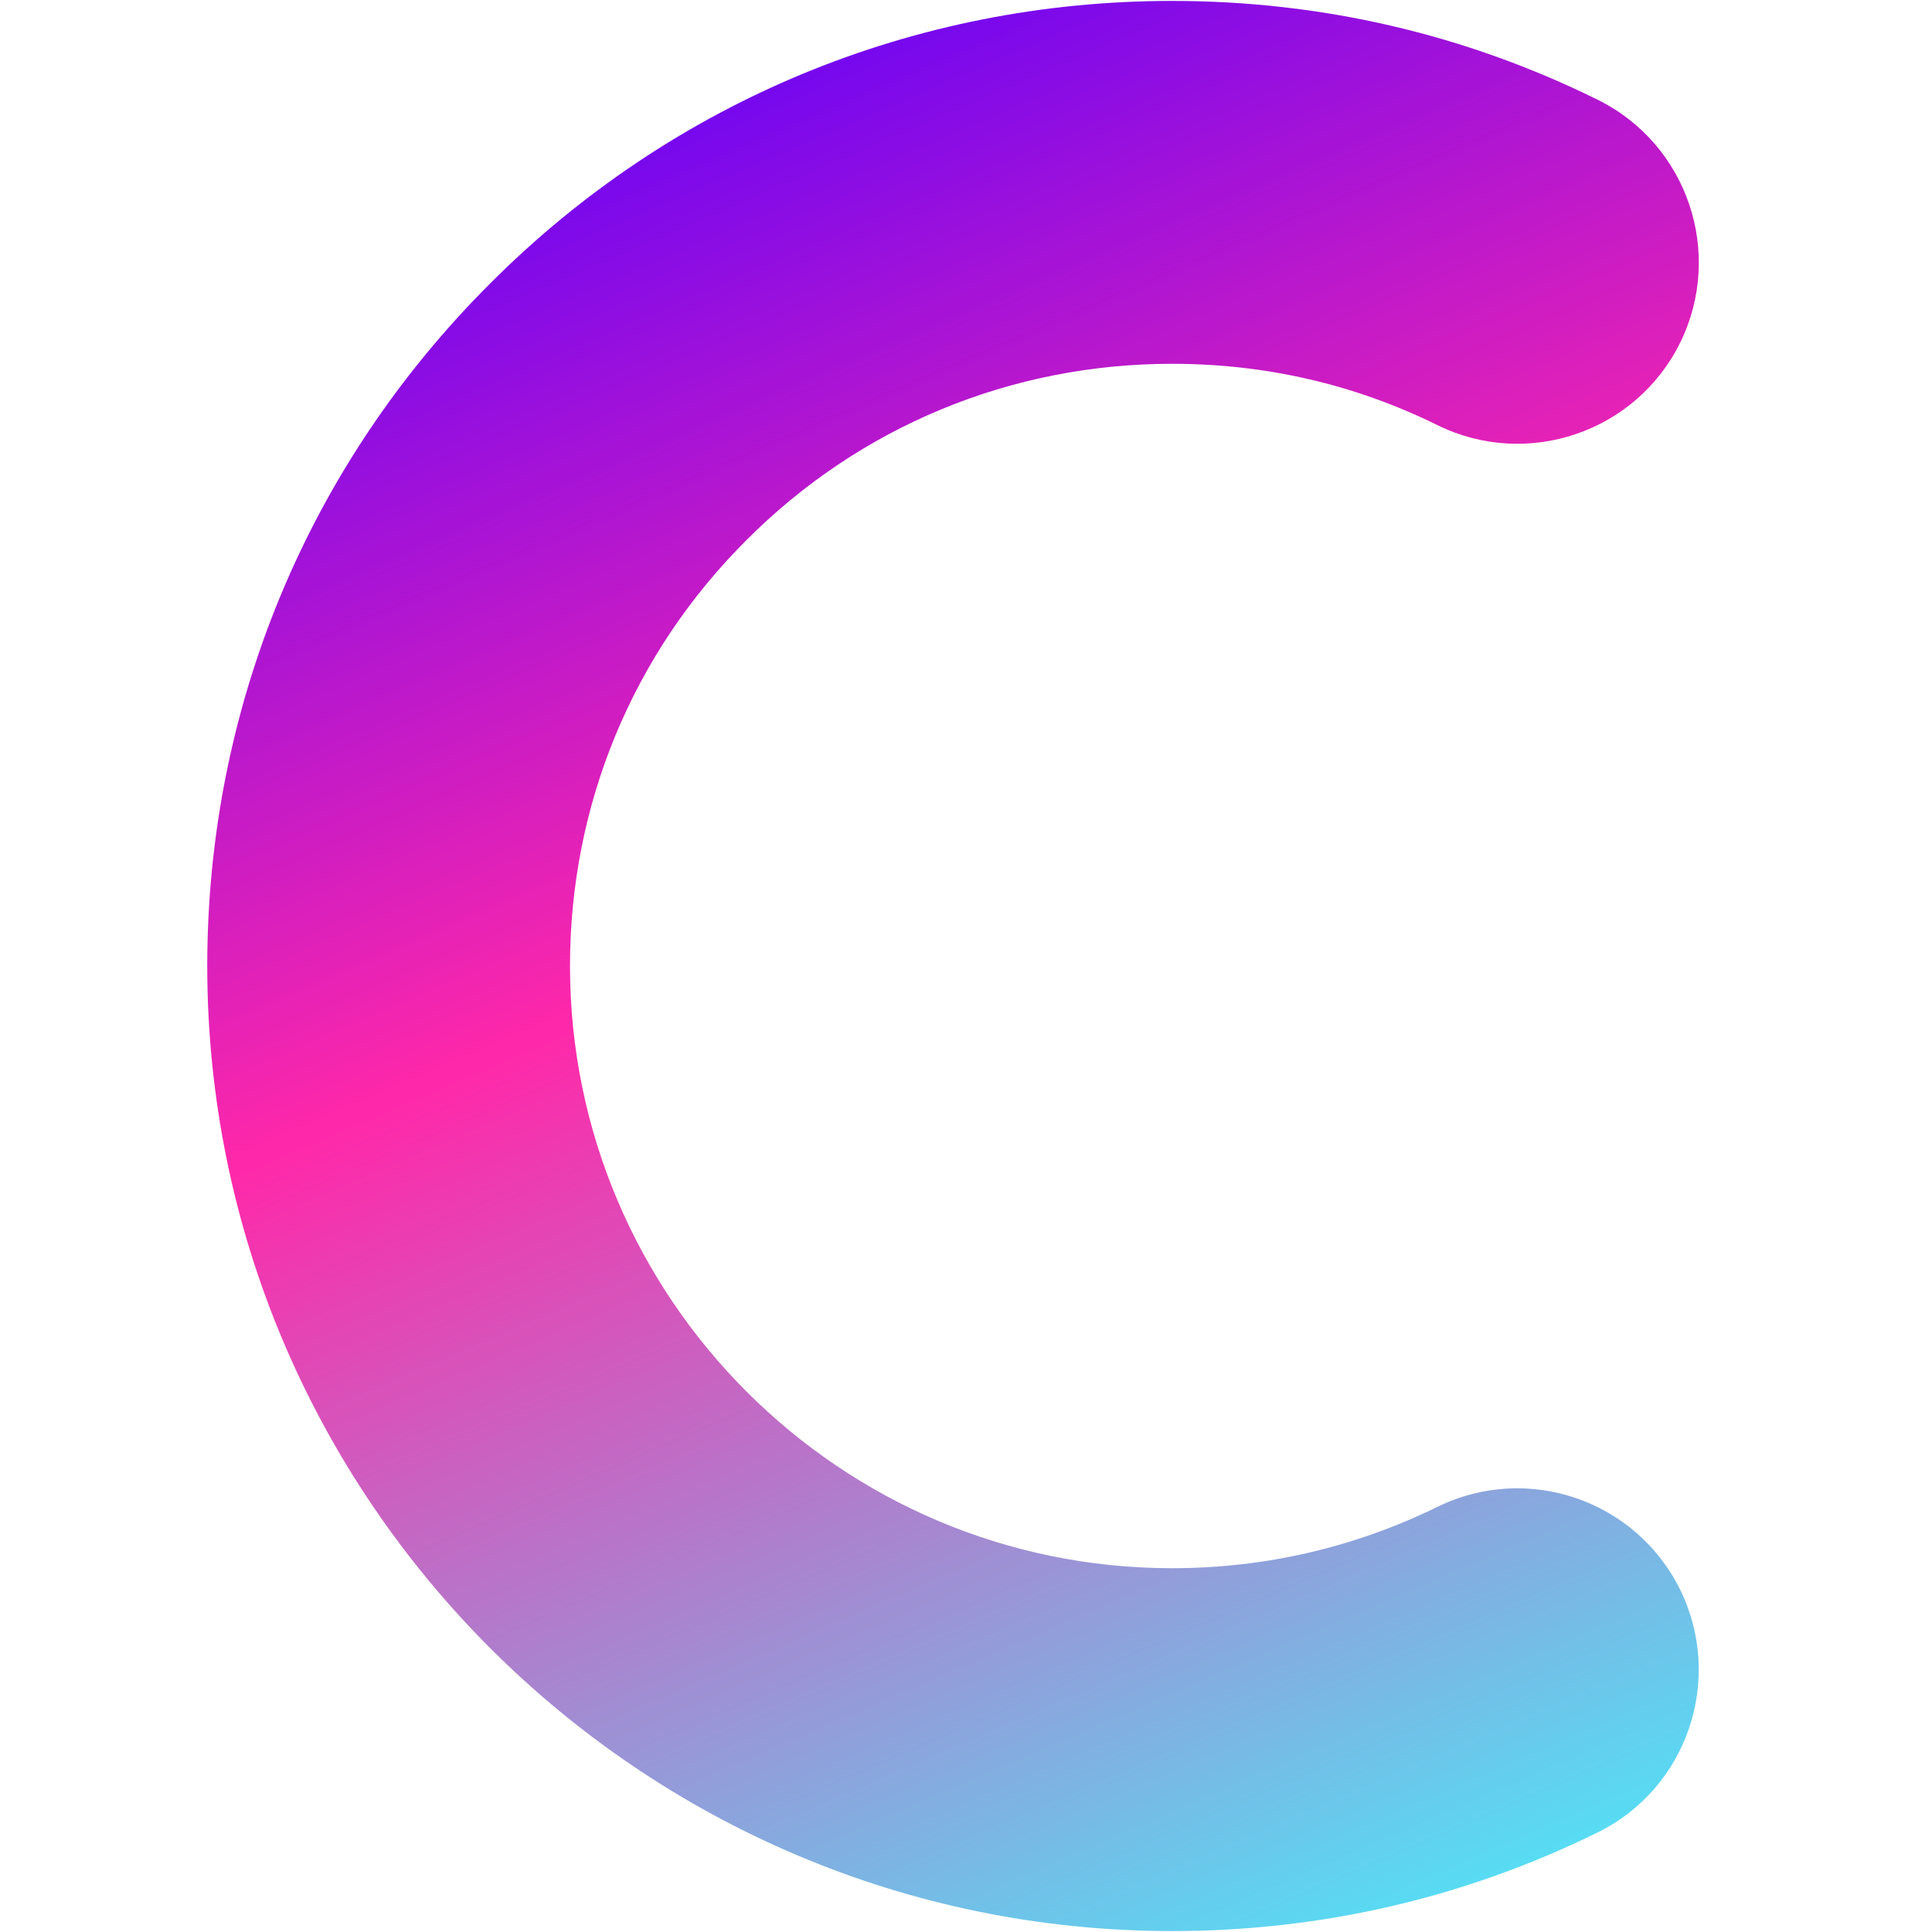 <svg xmlns="http://www.w3.org/2000/svg" xmlns:xlink="http://www.w3.org/1999/xlink" width="1080" zoomAndPan="magnify" viewBox="0 0 810 810" height="1080" preserveAspectRatio="xMidYMid meet" version="1.0"><defs><clipPath id="b22298f640"><path d="M 86.891 0 L 713 0 L 713 810 L 86.891 810 Z M 86.891 0 " clip-rule="nonzero"/></clipPath><clipPath id="4adfa72c63"><path d="M 491.367 809.609 C 268.258 809.609 86.891 628.023 86.891 405 C 86.891 296.887 128.957 195.25 205.484 118.859 C 281.688 42.469 383.293 0.387 491.367 0.387 C 553.98 0.387 614.168 14.309 669.824 41.82 C 707.52 60.434 722.891 106.074 704.445 143.621 C 685.84 181.332 640.215 196.707 602.68 178.254 C 567.895 161.102 530.523 152.523 491.367 152.523 C 423.902 152.523 360.48 178.742 312.914 226.484 C 265.184 274.066 238.973 337.512 238.973 405 C 238.973 544.188 352.227 657.477 491.367 657.477 C 530.523 657.477 567.895 648.738 602.68 631.746 C 640.379 613.293 685.84 628.832 704.445 666.539 C 722.891 704.25 707.359 749.891 669.66 768.34 C 614.004 795.691 553.98 809.609 491.367 809.609 Z M 491.367 809.609 " clip-rule="nonzero"/></clipPath><linearGradient x1="341.03" gradientTransform="matrix(1.618, 0, 0, 1.618, 86.891, 0.389)" y1="522.456" x2="97.565" gradientUnits="userSpaceOnUse" y2="-42.077" id="70e0d0fdfc"><stop stop-opacity="1" stop-color="rgb(26.288%, 94.737%, 98.941%)" offset="0"/><stop stop-opacity="1" stop-color="rgb(26.817%, 94.17%, 98.706%)" offset="0.004"/><stop stop-opacity="1" stop-color="rgb(27.347%, 93.602%, 98.473%)" offset="0.008"/><stop stop-opacity="1" stop-color="rgb(27.876%, 93.033%, 98.238%)" offset="0.012"/><stop stop-opacity="1" stop-color="rgb(28.407%, 92.465%, 98.003%)" offset="0.016"/><stop stop-opacity="1" stop-color="rgb(28.937%, 91.898%, 97.768%)" offset="0.02"/><stop stop-opacity="1" stop-color="rgb(29.466%, 91.33%, 97.534%)" offset="0.023"/><stop stop-opacity="1" stop-color="rgb(29.996%, 90.761%, 97.299%)" offset="0.027"/><stop stop-opacity="1" stop-color="rgb(30.527%, 90.193%, 97.064%)" offset="0.031"/><stop stop-opacity="1" stop-color="rgb(31.056%, 89.626%, 96.829%)" offset="0.035"/><stop stop-opacity="1" stop-color="rgb(31.586%, 89.058%, 96.596%)" offset="0.039"/><stop stop-opacity="1" stop-color="rgb(32.115%, 88.489%, 96.361%)" offset="0.043"/><stop stop-opacity="1" stop-color="rgb(32.645%, 87.921%, 96.126%)" offset="0.047"/><stop stop-opacity="1" stop-color="rgb(33.174%, 87.354%, 95.891%)" offset="0.051"/><stop stop-opacity="1" stop-color="rgb(33.705%, 86.786%, 95.657%)" offset="0.055"/><stop stop-opacity="1" stop-color="rgb(34.235%, 86.217%, 95.422%)" offset="0.059"/><stop stop-opacity="1" stop-color="rgb(34.764%, 85.649%, 95.187%)" offset="0.062"/><stop stop-opacity="1" stop-color="rgb(35.294%, 85.08%, 94.952%)" offset="0.066"/><stop stop-opacity="1" stop-color="rgb(35.823%, 84.512%, 94.719%)" offset="0.07"/><stop stop-opacity="1" stop-color="rgb(36.353%, 83.945%, 94.484%)" offset="0.074"/><stop stop-opacity="1" stop-color="rgb(36.884%, 83.377%, 94.249%)" offset="0.078"/><stop stop-opacity="1" stop-color="rgb(37.413%, 82.808%, 94.014%)" offset="0.082"/><stop stop-opacity="1" stop-color="rgb(37.943%, 82.24%, 93.781%)" offset="0.086"/><stop stop-opacity="1" stop-color="rgb(38.472%, 81.673%, 93.546%)" offset="0.09"/><stop stop-opacity="1" stop-color="rgb(39.001%, 81.105%, 93.311%)" offset="0.094"/><stop stop-opacity="1" stop-color="rgb(39.531%, 80.536%, 93.076%)" offset="0.098"/><stop stop-opacity="1" stop-color="rgb(40.062%, 79.968%, 92.842%)" offset="0.102"/><stop stop-opacity="1" stop-color="rgb(40.591%, 79.401%, 92.607%)" offset="0.105"/><stop stop-opacity="1" stop-color="rgb(41.121%, 78.833%, 92.372%)" offset="0.109"/><stop stop-opacity="1" stop-color="rgb(41.65%, 78.264%, 92.137%)" offset="0.113"/><stop stop-opacity="1" stop-color="rgb(42.181%, 77.696%, 91.904%)" offset="0.117"/><stop stop-opacity="1" stop-color="rgb(42.711%, 77.129%, 91.669%)" offset="0.121"/><stop stop-opacity="1" stop-color="rgb(43.24%, 76.561%, 91.434%)" offset="0.125"/><stop stop-opacity="1" stop-color="rgb(43.77%, 75.992%, 91.199%)" offset="0.129"/><stop stop-opacity="1" stop-color="rgb(44.299%, 75.424%, 90.965%)" offset="0.133"/><stop stop-opacity="1" stop-color="rgb(44.829%, 74.857%, 90.73%)" offset="0.137"/><stop stop-opacity="1" stop-color="rgb(45.36%, 74.289%, 90.495%)" offset="0.141"/><stop stop-opacity="1" stop-color="rgb(45.889%, 73.72%, 90.26%)" offset="0.145"/><stop stop-opacity="1" stop-color="rgb(46.419%, 73.152%, 90.027%)" offset="0.148"/><stop stop-opacity="1" stop-color="rgb(46.948%, 72.583%, 89.792%)" offset="0.152"/><stop stop-opacity="1" stop-color="rgb(47.478%, 72.015%, 89.557%)" offset="0.156"/><stop stop-opacity="1" stop-color="rgb(48.007%, 71.448%, 89.322%)" offset="0.16"/><stop stop-opacity="1" stop-color="rgb(48.538%, 70.88%, 89.088%)" offset="0.164"/><stop stop-opacity="1" stop-color="rgb(49.068%, 70.311%, 88.853%)" offset="0.168"/><stop stop-opacity="1" stop-color="rgb(49.597%, 69.743%, 88.618%)" offset="0.172"/><stop stop-opacity="1" stop-color="rgb(50.127%, 69.176%, 88.383%)" offset="0.176"/><stop stop-opacity="1" stop-color="rgb(50.656%, 68.608%, 88.15%)" offset="0.18"/><stop stop-opacity="1" stop-color="rgb(51.186%, 68.039%, 87.915%)" offset="0.184"/><stop stop-opacity="1" stop-color="rgb(51.717%, 67.471%, 87.68%)" offset="0.188"/><stop stop-opacity="1" stop-color="rgb(52.246%, 66.904%, 87.445%)" offset="0.191"/><stop stop-opacity="1" stop-color="rgb(52.776%, 66.336%, 87.212%)" offset="0.195"/><stop stop-opacity="1" stop-color="rgb(53.305%, 65.767%, 86.977%)" offset="0.199"/><stop stop-opacity="1" stop-color="rgb(53.836%, 65.199%, 86.742%)" offset="0.203"/><stop stop-opacity="1" stop-color="rgb(54.366%, 64.632%, 86.507%)" offset="0.207"/><stop stop-opacity="1" stop-color="rgb(54.895%, 64.064%, 86.273%)" offset="0.211"/><stop stop-opacity="1" stop-color="rgb(55.425%, 63.495%, 86.038%)" offset="0.215"/><stop stop-opacity="1" stop-color="rgb(55.954%, 62.927%, 85.803%)" offset="0.219"/><stop stop-opacity="1" stop-color="rgb(56.483%, 62.358%, 85.568%)" offset="0.223"/><stop stop-opacity="1" stop-color="rgb(57.014%, 61.79%, 85.335%)" offset="0.227"/><stop stop-opacity="1" stop-color="rgb(57.544%, 61.223%, 85.1%)" offset="0.23"/><stop stop-opacity="1" stop-color="rgb(58.073%, 60.655%, 84.866%)" offset="0.234"/><stop stop-opacity="1" stop-color="rgb(58.603%, 60.086%, 84.631%)" offset="0.238"/><stop stop-opacity="1" stop-color="rgb(59.132%, 59.518%, 84.396%)" offset="0.242"/><stop stop-opacity="1" stop-color="rgb(59.662%, 58.951%, 84.161%)" offset="0.246"/><stop stop-opacity="1" stop-color="rgb(60.193%, 58.383%, 83.928%)" offset="0.25"/><stop stop-opacity="1" stop-color="rgb(60.722%, 57.814%, 83.693%)" offset="0.254"/><stop stop-opacity="1" stop-color="rgb(61.252%, 57.246%, 83.458%)" offset="0.258"/><stop stop-opacity="1" stop-color="rgb(61.781%, 56.679%, 83.223%)" offset="0.262"/><stop stop-opacity="1" stop-color="rgb(62.311%, 56.111%, 82.99%)" offset="0.266"/><stop stop-opacity="1" stop-color="rgb(62.84%, 55.542%, 82.755%)" offset="0.27"/><stop stop-opacity="1" stop-color="rgb(63.371%, 54.974%, 82.52%)" offset="0.273"/><stop stop-opacity="1" stop-color="rgb(63.901%, 54.407%, 82.285%)" offset="0.277"/><stop stop-opacity="1" stop-color="rgb(64.43%, 53.839%, 82.051%)" offset="0.281"/><stop stop-opacity="1" stop-color="rgb(64.96%, 53.27%, 81.816%)" offset="0.285"/><stop stop-opacity="1" stop-color="rgb(65.491%, 52.702%, 81.581%)" offset="0.289"/><stop stop-opacity="1" stop-color="rgb(66.02%, 52.135%, 81.346%)" offset="0.293"/><stop stop-opacity="1" stop-color="rgb(66.55%, 51.567%, 81.113%)" offset="0.297"/><stop stop-opacity="1" stop-color="rgb(67.079%, 50.998%, 80.878%)" offset="0.301"/><stop stop-opacity="1" stop-color="rgb(67.609%, 50.43%, 80.643%)" offset="0.305"/><stop stop-opacity="1" stop-color="rgb(68.138%, 49.861%, 80.408%)" offset="0.309"/><stop stop-opacity="1" stop-color="rgb(68.669%, 49.294%, 80.174%)" offset="0.312"/><stop stop-opacity="1" stop-color="rgb(69.199%, 48.726%, 79.939%)" offset="0.316"/><stop stop-opacity="1" stop-color="rgb(69.728%, 48.158%, 79.704%)" offset="0.32"/><stop stop-opacity="1" stop-color="rgb(70.258%, 47.589%, 79.469%)" offset="0.324"/><stop stop-opacity="1" stop-color="rgb(70.787%, 47.021%, 79.236%)" offset="0.328"/><stop stop-opacity="1" stop-color="rgb(71.317%, 46.454%, 79.001%)" offset="0.332"/><stop stop-opacity="1" stop-color="rgb(71.848%, 45.886%, 78.766%)" offset="0.336"/><stop stop-opacity="1" stop-color="rgb(72.377%, 45.317%, 78.531%)" offset="0.34"/><stop stop-opacity="1" stop-color="rgb(72.906%, 44.749%, 78.297%)" offset="0.344"/><stop stop-opacity="1" stop-color="rgb(73.436%, 44.182%, 78.062%)" offset="0.348"/><stop stop-opacity="1" stop-color="rgb(73.965%, 43.614%, 77.827%)" offset="0.352"/><stop stop-opacity="1" stop-color="rgb(74.495%, 43.045%, 77.592%)" offset="0.355"/><stop stop-opacity="1" stop-color="rgb(75.026%, 42.477%, 77.359%)" offset="0.359"/><stop stop-opacity="1" stop-color="rgb(75.555%, 41.91%, 77.124%)" offset="0.363"/><stop stop-opacity="1" stop-color="rgb(76.085%, 41.342%, 76.889%)" offset="0.367"/><stop stop-opacity="1" stop-color="rgb(76.614%, 40.773%, 76.654%)" offset="0.371"/><stop stop-opacity="1" stop-color="rgb(77.145%, 40.205%, 76.421%)" offset="0.375"/><stop stop-opacity="1" stop-color="rgb(77.675%, 39.638%, 76.186%)" offset="0.379"/><stop stop-opacity="1" stop-color="rgb(78.204%, 39.07%, 75.951%)" offset="0.383"/><stop stop-opacity="1" stop-color="rgb(78.734%, 38.501%, 75.716%)" offset="0.387"/><stop stop-opacity="1" stop-color="rgb(79.263%, 37.933%, 75.482%)" offset="0.391"/><stop stop-opacity="1" stop-color="rgb(79.793%, 37.364%, 75.247%)" offset="0.395"/><stop stop-opacity="1" stop-color="rgb(80.324%, 36.797%, 75.012%)" offset="0.398"/><stop stop-opacity="1" stop-color="rgb(80.853%, 36.229%, 74.777%)" offset="0.402"/><stop stop-opacity="1" stop-color="rgb(81.383%, 35.661%, 74.544%)" offset="0.406"/><stop stop-opacity="1" stop-color="rgb(81.912%, 35.092%, 74.309%)" offset="0.41"/><stop stop-opacity="1" stop-color="rgb(82.442%, 34.525%, 74.074%)" offset="0.414"/><stop stop-opacity="1" stop-color="rgb(82.971%, 33.957%, 73.839%)" offset="0.418"/><stop stop-opacity="1" stop-color="rgb(83.502%, 33.389%, 73.605%)" offset="0.422"/><stop stop-opacity="1" stop-color="rgb(84.032%, 32.82%, 73.37%)" offset="0.426"/><stop stop-opacity="1" stop-color="rgb(84.561%, 32.253%, 73.135%)" offset="0.43"/><stop stop-opacity="1" stop-color="rgb(85.091%, 31.685%, 72.9%)" offset="0.434"/><stop stop-opacity="1" stop-color="rgb(85.62%, 31.117%, 72.667%)" offset="0.438"/><stop stop-opacity="1" stop-color="rgb(86.15%, 30.548%, 72.432%)" offset="0.441"/><stop stop-opacity="1" stop-color="rgb(86.681%, 29.98%, 72.197%)" offset="0.445"/><stop stop-opacity="1" stop-color="rgb(87.21%, 29.413%, 71.962%)" offset="0.449"/><stop stop-opacity="1" stop-color="rgb(87.74%, 28.845%, 71.729%)" offset="0.453"/><stop stop-opacity="1" stop-color="rgb(88.269%, 28.276%, 71.494%)" offset="0.457"/><stop stop-opacity="1" stop-color="rgb(88.8%, 27.708%, 71.259%)" offset="0.461"/><stop stop-opacity="1" stop-color="rgb(89.33%, 27.141%, 71.024%)" offset="0.465"/><stop stop-opacity="1" stop-color="rgb(89.859%, 26.573%, 70.79%)" offset="0.469"/><stop stop-opacity="1" stop-color="rgb(90.388%, 26.004%, 70.555%)" offset="0.473"/><stop stop-opacity="1" stop-color="rgb(90.918%, 25.436%, 70.32%)" offset="0.477"/><stop stop-opacity="1" stop-color="rgb(91.447%, 24.867%, 70.085%)" offset="0.48"/><stop stop-opacity="1" stop-color="rgb(91.978%, 24.3%, 69.852%)" offset="0.484"/><stop stop-opacity="1" stop-color="rgb(92.508%, 23.732%, 69.617%)" offset="0.488"/><stop stop-opacity="1" stop-color="rgb(93.037%, 23.164%, 69.382%)" offset="0.492"/><stop stop-opacity="1" stop-color="rgb(93.567%, 22.595%, 69.147%)" offset="0.496"/><stop stop-opacity="1" stop-color="rgb(94.096%, 22.028%, 68.913%)" offset="0.5"/><stop stop-opacity="1" stop-color="rgb(94.626%, 21.46%, 68.678%)" offset="0.504"/><stop stop-opacity="1" stop-color="rgb(95.157%, 20.892%, 68.443%)" offset="0.508"/><stop stop-opacity="1" stop-color="rgb(95.686%, 20.323%, 68.208%)" offset="0.512"/><stop stop-opacity="1" stop-color="rgb(96.216%, 19.756%, 67.975%)" offset="0.516"/><stop stop-opacity="1" stop-color="rgb(96.745%, 19.188%, 67.74%)" offset="0.52"/><stop stop-opacity="1" stop-color="rgb(97.275%, 18.62%, 67.505%)" offset="0.523"/><stop stop-opacity="1" stop-color="rgb(97.804%, 18.051%, 67.27%)" offset="0.527"/><stop stop-opacity="1" stop-color="rgb(98.335%, 17.484%, 67.036%)" offset="0.531"/><stop stop-opacity="1" stop-color="rgb(98.865%, 16.916%, 66.801%)" offset="0.535"/><stop stop-opacity="1" stop-color="rgb(99.394%, 16.348%, 66.566%)" offset="0.539"/><stop stop-opacity="1" stop-color="rgb(99.423%, 15.959%, 66.571%)" offset="0.543"/><stop stop-opacity="1" stop-color="rgb(99.452%, 15.57%, 66.576%)" offset="0.547"/><stop stop-opacity="1" stop-color="rgb(98.814%, 15.419%, 66.898%)" offset="0.551"/><stop stop-opacity="1" stop-color="rgb(98.177%, 15.269%, 67.221%)" offset="0.555"/><stop stop-opacity="1" stop-color="rgb(97.537%, 15.12%, 67.543%)" offset="0.559"/><stop stop-opacity="1" stop-color="rgb(96.899%, 14.97%, 67.865%)" offset="0.562"/><stop stop-opacity="1" stop-color="rgb(96.262%, 14.819%, 68.187%)" offset="0.566"/><stop stop-opacity="1" stop-color="rgb(95.624%, 14.67%, 68.509%)" offset="0.57"/><stop stop-opacity="1" stop-color="rgb(94.986%, 14.519%, 68.831%)" offset="0.574"/><stop stop-opacity="1" stop-color="rgb(94.348%, 14.369%, 69.154%)" offset="0.578"/><stop stop-opacity="1" stop-color="rgb(93.71%, 14.218%, 69.476%)" offset="0.582"/><stop stop-opacity="1" stop-color="rgb(93.073%, 14.069%, 69.798%)" offset="0.586"/><stop stop-opacity="1" stop-color="rgb(92.435%, 13.918%, 70.12%)" offset="0.59"/><stop stop-opacity="1" stop-color="rgb(91.797%, 13.768%, 70.444%)" offset="0.594"/><stop stop-opacity="1" stop-color="rgb(91.159%, 13.618%, 70.766%)" offset="0.598"/><stop stop-opacity="1" stop-color="rgb(90.521%, 13.469%, 71.088%)" offset="0.602"/><stop stop-opacity="1" stop-color="rgb(89.883%, 13.318%, 71.41%)" offset="0.605"/><stop stop-opacity="1" stop-color="rgb(89.246%, 13.168%, 71.733%)" offset="0.609"/><stop stop-opacity="1" stop-color="rgb(88.608%, 13.017%, 72.055%)" offset="0.613"/><stop stop-opacity="1" stop-color="rgb(87.97%, 12.868%, 72.377%)" offset="0.617"/><stop stop-opacity="1" stop-color="rgb(87.332%, 12.717%, 72.699%)" offset="0.621"/><stop stop-opacity="1" stop-color="rgb(86.694%, 12.567%, 73.021%)" offset="0.625"/><stop stop-opacity="1" stop-color="rgb(86.057%, 12.416%, 73.343%)" offset="0.629"/><stop stop-opacity="1" stop-color="rgb(85.419%, 12.267%, 73.666%)" offset="0.633"/><stop stop-opacity="1" stop-color="rgb(84.781%, 12.117%, 73.988%)" offset="0.637"/><stop stop-opacity="1" stop-color="rgb(84.143%, 11.967%, 74.31%)" offset="0.641"/><stop stop-opacity="1" stop-color="rgb(83.505%, 11.816%, 74.632%)" offset="0.645"/><stop stop-opacity="1" stop-color="rgb(82.867%, 11.667%, 74.956%)" offset="0.648"/><stop stop-opacity="1" stop-color="rgb(82.228%, 11.516%, 75.278%)" offset="0.652"/><stop stop-opacity="1" stop-color="rgb(81.59%, 11.366%, 75.6%)" offset="0.656"/><stop stop-opacity="1" stop-color="rgb(80.952%, 11.215%, 75.922%)" offset="0.66"/><stop stop-opacity="1" stop-color="rgb(80.315%, 11.066%, 76.245%)" offset="0.664"/><stop stop-opacity="1" stop-color="rgb(79.677%, 10.915%, 76.567%)" offset="0.668"/><stop stop-opacity="1" stop-color="rgb(79.039%, 10.765%, 76.889%)" offset="0.672"/><stop stop-opacity="1" stop-color="rgb(78.401%, 10.616%, 77.211%)" offset="0.676"/><stop stop-opacity="1" stop-color="rgb(77.763%, 10.466%, 77.533%)" offset="0.68"/><stop stop-opacity="1" stop-color="rgb(77.126%, 10.315%, 77.855%)" offset="0.684"/><stop stop-opacity="1" stop-color="rgb(76.488%, 10.165%, 78.178%)" offset="0.688"/><stop stop-opacity="1" stop-color="rgb(75.85%, 10.014%, 78.5%)" offset="0.691"/><stop stop-opacity="1" stop-color="rgb(75.212%, 9.865%, 78.822%)" offset="0.695"/><stop stop-opacity="1" stop-color="rgb(74.574%, 9.714%, 79.144%)" offset="0.699"/><stop stop-opacity="1" stop-color="rgb(73.936%, 9.564%, 79.468%)" offset="0.703"/><stop stop-opacity="1" stop-color="rgb(73.299%, 9.413%, 79.79%)" offset="0.707"/><stop stop-opacity="1" stop-color="rgb(72.661%, 9.264%, 80.112%)" offset="0.711"/><stop stop-opacity="1" stop-color="rgb(72.023%, 9.114%, 80.434%)" offset="0.715"/><stop stop-opacity="1" stop-color="rgb(71.385%, 8.965%, 80.757%)" offset="0.719"/><stop stop-opacity="1" stop-color="rgb(70.747%, 8.813%, 81.079%)" offset="0.723"/><stop stop-opacity="1" stop-color="rgb(70.11%, 8.664%, 81.401%)" offset="0.727"/><stop stop-opacity="1" stop-color="rgb(69.472%, 8.513%, 81.723%)" offset="0.73"/><stop stop-opacity="1" stop-color="rgb(68.834%, 8.363%, 82.045%)" offset="0.734"/><stop stop-opacity="1" stop-color="rgb(68.196%, 8.212%, 82.367%)" offset="0.738"/><stop stop-opacity="1" stop-color="rgb(67.558%, 8.063%, 82.69%)" offset="0.742"/><stop stop-opacity="1" stop-color="rgb(66.92%, 7.912%, 83.012%)" offset="0.746"/><stop stop-opacity="1" stop-color="rgb(66.283%, 7.762%, 83.334%)" offset="0.75"/><stop stop-opacity="1" stop-color="rgb(65.643%, 7.613%, 83.656%)" offset="0.754"/><stop stop-opacity="1" stop-color="rgb(65.005%, 7.463%, 83.98%)" offset="0.758"/><stop stop-opacity="1" stop-color="rgb(64.368%, 7.312%, 84.302%)" offset="0.762"/><stop stop-opacity="1" stop-color="rgb(63.73%, 7.162%, 84.624%)" offset="0.766"/><stop stop-opacity="1" stop-color="rgb(63.092%, 7.011%, 84.946%)" offset="0.77"/><stop stop-opacity="1" stop-color="rgb(62.454%, 6.862%, 85.269%)" offset="0.773"/><stop stop-opacity="1" stop-color="rgb(61.816%, 6.711%, 85.591%)" offset="0.777"/><stop stop-opacity="1" stop-color="rgb(61.179%, 6.561%, 85.913%)" offset="0.781"/><stop stop-opacity="1" stop-color="rgb(60.541%, 6.41%, 86.235%)" offset="0.785"/><stop stop-opacity="1" stop-color="rgb(59.903%, 6.261%, 86.557%)" offset="0.789"/><stop stop-opacity="1" stop-color="rgb(59.265%, 6.111%, 86.879%)" offset="0.793"/><stop stop-opacity="1" stop-color="rgb(58.627%, 5.962%, 87.202%)" offset="0.797"/><stop stop-opacity="1" stop-color="rgb(57.99%, 5.811%, 87.524%)" offset="0.801"/><stop stop-opacity="1" stop-color="rgb(57.352%, 5.661%, 87.846%)" offset="0.805"/><stop stop-opacity="1" stop-color="rgb(56.714%, 5.51%, 88.168%)" offset="0.809"/><stop stop-opacity="1" stop-color="rgb(56.076%, 5.36%, 88.492%)" offset="0.812"/><stop stop-opacity="1" stop-color="rgb(55.438%, 5.209%, 88.814%)" offset="0.816"/><stop stop-opacity="1" stop-color="rgb(54.8%, 5.06%, 89.136%)" offset="0.82"/><stop stop-opacity="1" stop-color="rgb(54.163%, 4.909%, 89.458%)" offset="0.824"/><stop stop-opacity="1" stop-color="rgb(53.525%, 4.759%, 89.781%)" offset="0.828"/><stop stop-opacity="1" stop-color="rgb(52.887%, 4.61%, 90.103%)" offset="0.832"/><stop stop-opacity="1" stop-color="rgb(52.249%, 4.46%, 90.425%)" offset="0.836"/><stop stop-opacity="1" stop-color="rgb(51.611%, 4.309%, 90.747%)" offset="0.84"/><stop stop-opacity="1" stop-color="rgb(50.974%, 4.16%, 91.069%)" offset="0.844"/><stop stop-opacity="1" stop-color="rgb(50.336%, 4.008%, 91.391%)" offset="0.848"/><stop stop-opacity="1" stop-color="rgb(49.698%, 3.859%, 91.714%)" offset="0.852"/><stop stop-opacity="1" stop-color="rgb(49.059%, 3.708%, 92.036%)" offset="0.855"/><stop stop-opacity="1" stop-color="rgb(48.421%, 3.558%, 92.358%)" offset="0.859"/><stop stop-opacity="1" stop-color="rgb(47.783%, 3.407%, 92.68%)" offset="0.863"/><stop stop-opacity="1" stop-color="rgb(47.145%, 3.258%, 93.004%)" offset="0.867"/><stop stop-opacity="1" stop-color="rgb(46.507%, 3.108%, 93.326%)" offset="0.871"/><stop stop-opacity="1" stop-color="rgb(45.869%, 2.959%, 93.648%)" offset="0.875"/><stop stop-opacity="1" stop-color="rgb(45.232%, 2.808%, 93.97%)" offset="0.879"/><stop stop-opacity="1" stop-color="rgb(44.594%, 2.658%, 94.293%)" offset="0.883"/><stop stop-opacity="1" stop-color="rgb(43.956%, 2.507%, 94.615%)" offset="0.887"/><stop stop-opacity="1" stop-color="rgb(43.318%, 2.357%, 94.937%)" offset="0.891"/><stop stop-opacity="1" stop-color="rgb(42.68%, 2.206%, 95.259%)" offset="0.895"/><stop stop-opacity="1" stop-color="rgb(42.043%, 2.057%, 95.581%)" offset="0.898"/><stop stop-opacity="1" stop-color="rgb(41.405%, 1.906%, 95.903%)" offset="0.902"/><stop stop-opacity="1" stop-color="rgb(40.767%, 1.756%, 96.227%)" offset="0.906"/><stop stop-opacity="1" stop-color="rgb(40.129%, 1.607%, 96.548%)" offset="0.91"/><stop stop-opacity="1" stop-color="rgb(39.491%, 1.457%, 96.87%)" offset="0.914"/><stop stop-opacity="1" stop-color="rgb(38.853%, 1.306%, 97.192%)" offset="0.918"/><stop stop-opacity="1" stop-color="rgb(38.216%, 1.157%, 97.516%)" offset="0.922"/><stop stop-opacity="1" stop-color="rgb(37.578%, 1.006%, 97.838%)" offset="0.926"/><stop stop-opacity="1" stop-color="rgb(36.94%, 0.856%, 98.16%)" offset="0.93"/><stop stop-opacity="1" stop-color="rgb(36.302%, 0.705%, 98.482%)" offset="0.934"/><stop stop-opacity="1" stop-color="rgb(35.664%, 0.555%, 98.805%)" offset="0.938"/><stop stop-opacity="1" stop-color="rgb(35.027%, 0.404%, 99.127%)" offset="0.941"/><stop stop-opacity="1" stop-color="rgb(34.389%, 0.255%, 99.449%)" offset="0.945"/><stop stop-opacity="1" stop-color="rgb(33.844%, 0.127%, 99.724%)" offset="0.949"/><stop stop-opacity="1" stop-color="rgb(33.299%, 0%, 100%)" offset="0.953"/><stop stop-opacity="1" stop-color="rgb(33.299%, 0%, 100%)" offset="0.969"/><stop stop-opacity="1" stop-color="rgb(33.299%, 0%, 100%)" offset="1"/></linearGradient></defs><g clip-path="url(#b22298f640)"><g clip-path="url(#4adfa72c63)"><path fill="url(#70e0d0fdfc)" d="M 86.891 0.387 L 86.891 809.609 L 722.891 809.609 L 722.891 0.387 Z M 86.891 0.387 " fill-rule="nonzero"/></g></g></svg>